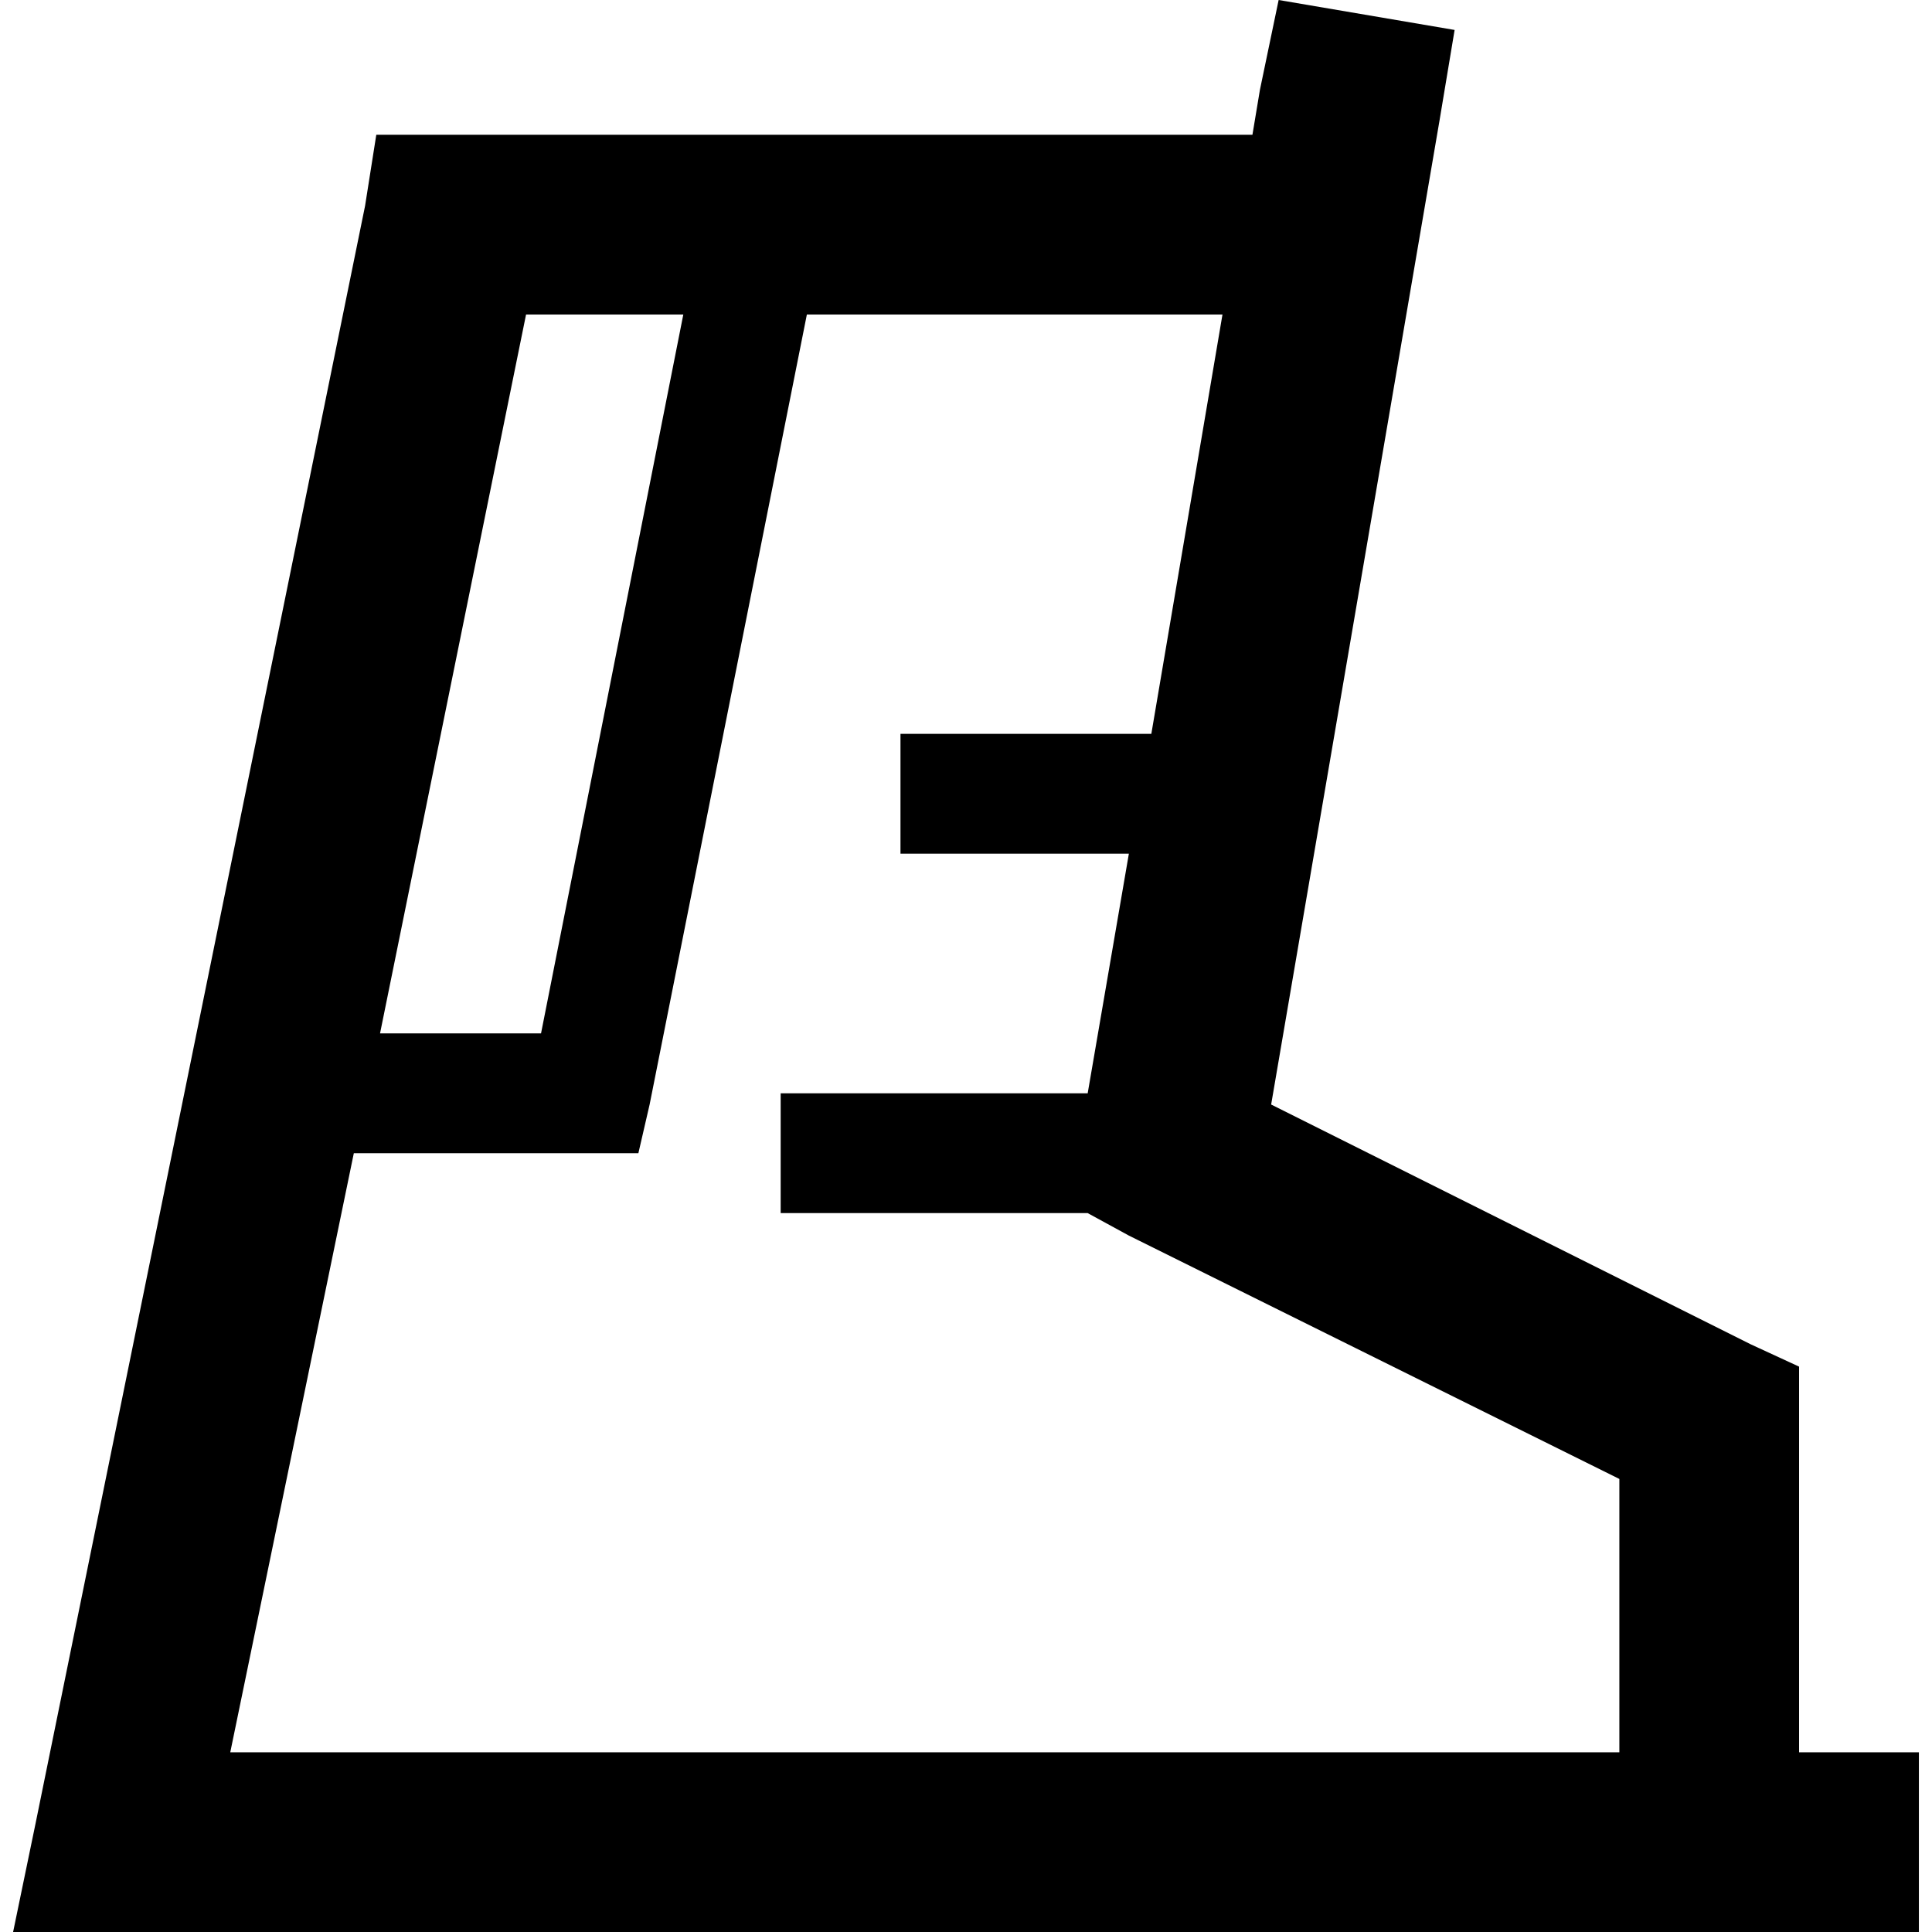 <svg xmlns="http://www.w3.org/2000/svg" viewBox="0 0 512 512">
  <path d="M 385.488 7.938 L 381.519 31.752 L 385.488 7.938 L 381.519 31.752 L 336.868 292.713 L 336.868 292.713 L 463.876 356.217 L 463.876 356.217 L 476.775 362.171 L 476.775 362.171 L 476.775 377.054 L 476.775 377.054 L 476.775 464.372 L 476.775 464.372 L 484.713 464.372 L 508.527 464.372 L 508.527 512 L 508.527 512 L 484.713 512 L 3.473 512 L 9.426 483.225 L 9.426 483.225 L 96.744 54.574 L 96.744 54.574 L 99.721 35.721 L 99.721 35.721 L 119.566 35.721 L 331.907 35.721 L 333.891 23.814 L 333.891 23.814 L 338.853 0 L 338.853 0 L 385.488 7.938 L 385.488 7.938 Z M 181.085 83.349 L 139.411 83.349 L 181.085 83.349 L 139.411 83.349 L 100.713 273.86 L 100.713 273.86 L 143.38 273.86 L 143.38 273.86 L 181.085 83.349 L 181.085 83.349 Z M 213.829 83.349 L 172.155 292.713 L 213.829 83.349 L 172.155 292.713 L 169.178 305.612 L 169.178 305.612 L 156.279 305.612 L 93.767 305.612 L 61.023 464.372 L 61.023 464.372 L 429.147 464.372 L 429.147 464.372 L 429.147 391.938 L 429.147 391.938 L 299.163 327.442 L 299.163 327.442 L 288.248 321.488 L 288.248 321.488 L 222.76 321.488 L 206.884 321.488 L 206.884 289.736 L 206.884 289.736 L 222.76 289.736 L 288.248 289.736 L 299.163 226.233 L 299.163 226.233 L 254.512 226.233 L 238.636 226.233 L 238.636 194.481 L 238.636 194.481 L 254.512 194.481 L 305.116 194.481 L 323.969 83.349 L 323.969 83.349 L 213.829 83.349 L 213.829 83.349 Z" />
</svg>